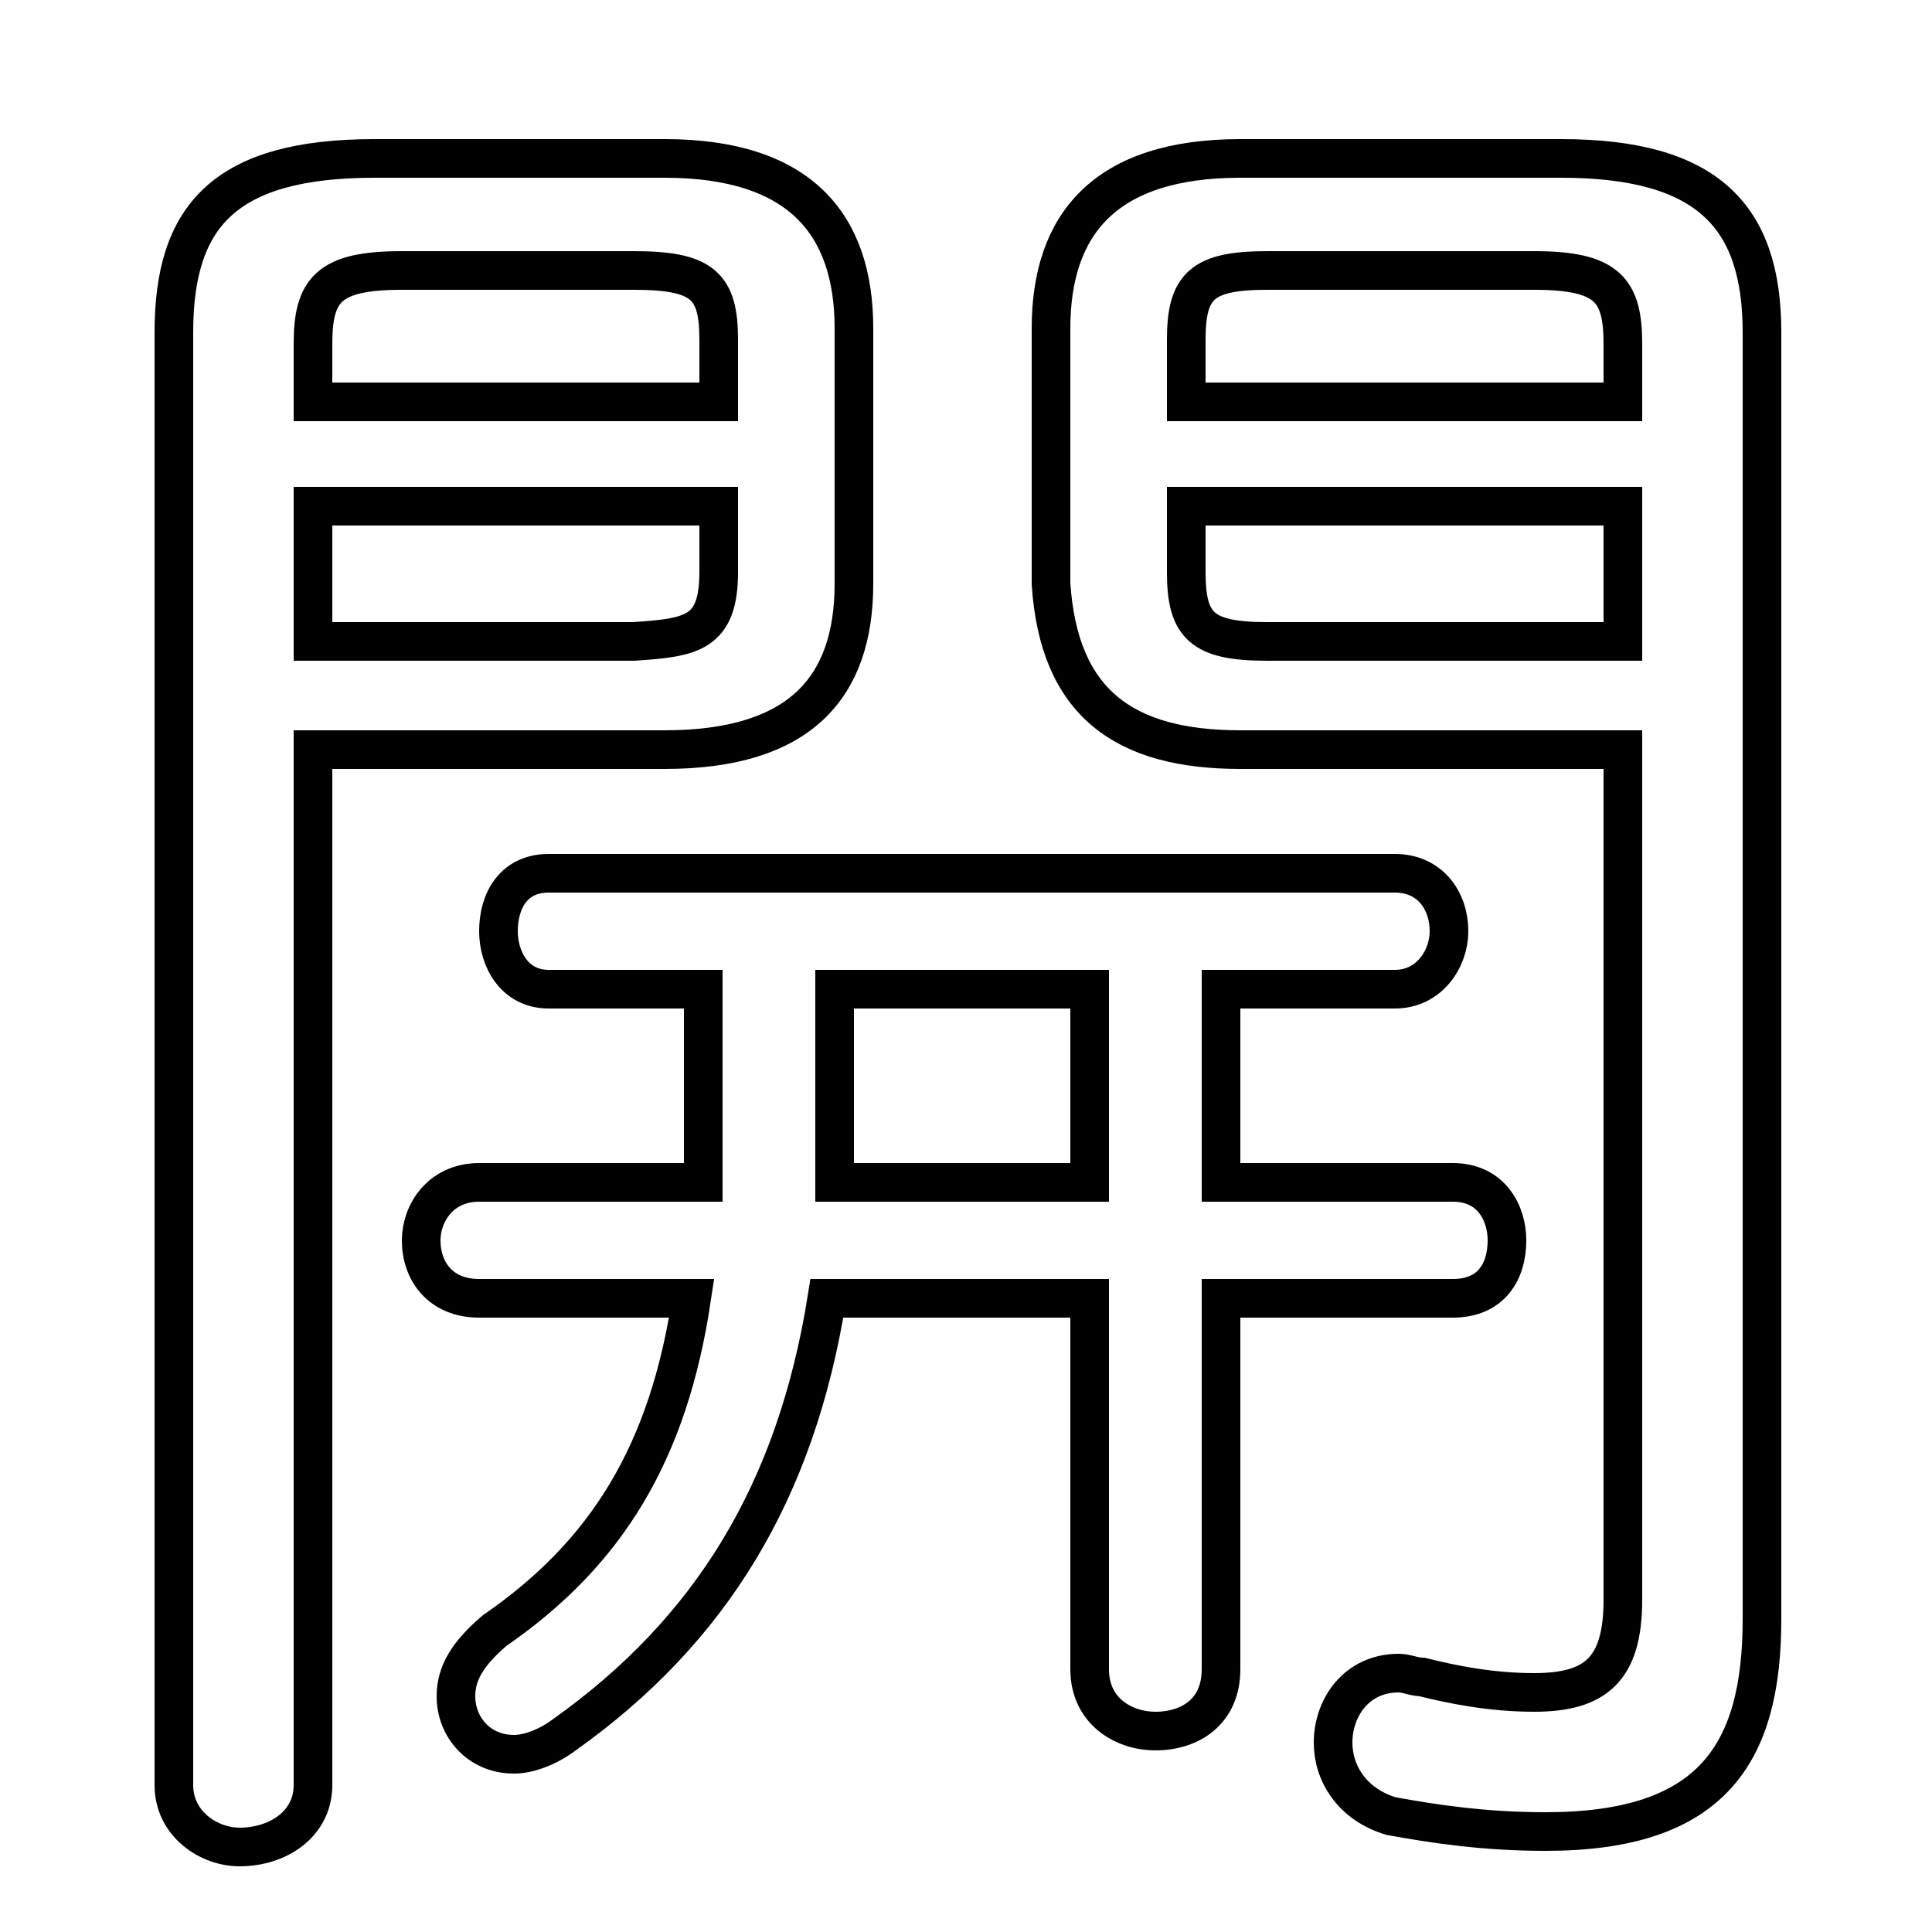 <svg xmlns="http://www.w3.org/2000/svg" viewBox="0 -44.0 50.0 50.0">
    <rect x="0" y="-44.0" width="50.0" height="50.0" fill="#808080" stroke="none"/>
    <g transform="scale(1, -1)">
        <!-- ボディの枠 -->
        <rect x="0" y="-6.0" width="50.0" height="50.0"
            stroke="white" fill="white"/>
        <!-- グリフ座標系の原点 -->
        <circle cx="0" cy="0" r="5" fill="white"/>
        <!-- グリフのアウトライン -->
        <g style="fill:none;stroke:#000000;stroke-width:1;">
<path d="M 21.6 18.4 L 28.2 18.4 L 28.2 13.4 L 21.6 13.4 C 21.6 13.7 21.6 14.1 21.6 14.4 Z M 42.0 27.4 L 32.8 27.4 C 31.1 27.4 30.7 27.8 30.7 29.2 L 30.7 30.9 L 42.0 30.9 Z M 18.2 18.4 L 18.2 14.7 C 18.2 14.2 18.2 13.8 18.2 13.4 L 12.4 13.4 C 11.4 13.4 10.9 12.6 10.9 11.9 C 10.9 11.1 11.4 10.4 12.4 10.4 L 17.9 10.4 C 17.3 6.4 15.7 3.8 12.8 1.8 C 12.1 1.2 11.8 0.7 11.8 0.1 C 11.8 -0.7 12.4 -1.4 13.3 -1.4 C 13.7 -1.4 14.2 -1.2 14.6 -0.9 C 18.4 1.8 20.6 5.4 21.4 10.4 L 28.2 10.4 L 28.2 0.8 C 28.2 -0.3 29.1 -0.8 29.9 -0.8 C 30.8 -0.8 31.6 -0.3 31.6 0.8 L 31.6 10.4 L 37.6 10.4 C 38.6 10.4 39.0 11.1 39.0 11.9 C 39.0 12.6 38.6 13.4 37.6 13.4 L 31.6 13.4 L 31.6 18.4 L 36.1 18.4 C 37.0 18.4 37.5 19.2 37.5 19.9 C 37.5 20.7 37.0 21.4 36.1 21.4 L 14.2 21.4 C 13.3 21.4 12.9 20.7 12.9 19.9 C 12.9 19.2 13.3 18.4 14.2 18.4 Z M 18.6 33.6 L 8.1 33.6 L 8.1 35.1 C 8.1 36.5 8.5 37.0 10.4 37.0 L 16.4 37.0 C 18.2 37.0 18.6 36.6 18.6 35.2 Z M 8.1 24.6 L 17.2 24.6 C 20.7 24.6 22.1 26.2 22.1 28.9 L 22.1 35.5 C 22.1 38.2 20.7 39.9 17.2 39.9 L 9.7 39.9 C 5.8 39.9 4.5 38.4 4.5 35.4 L 4.5 -2.2 C 4.5 -3.2 5.4 -3.8 6.2 -3.8 C 7.2 -3.8 8.1 -3.2 8.1 -2.2 Z M 42.0 33.6 L 30.7 33.6 L 30.7 35.2 C 30.7 36.6 31.1 37.0 32.8 37.0 L 39.7 37.0 C 41.6 37.0 42.0 36.5 42.0 35.1 Z M 42.0 24.6 L 42.0 2.6 C 42.0 0.8 41.3 0.2 39.7 0.2 C 38.6 0.2 37.6 0.4 36.8 0.6 C 36.6 0.6 36.4 0.7 36.2 0.7 C 35.1 0.7 34.5 -0.2 34.5 -1.1 C 34.5 -1.9 35.0 -2.7 36.0 -3.0 C 37.1 -3.2 38.4 -3.4 40.0 -3.4 C 44.3 -3.4 45.6 -1.4 45.6 2.1 L 45.6 35.4 C 45.6 38.4 44.2 39.9 40.4 39.9 L 32.1 39.9 C 28.6 39.9 27.2 38.2 27.2 35.5 L 27.2 28.9 C 27.4 25.8 29.1 24.6 32.1 24.6 Z M 8.1 27.4 L 8.1 30.9 L 18.6 30.9 L 18.6 29.2 C 18.6 27.6 17.9 27.5 16.4 27.4 Z"/>
</g>
</g>
</svg>